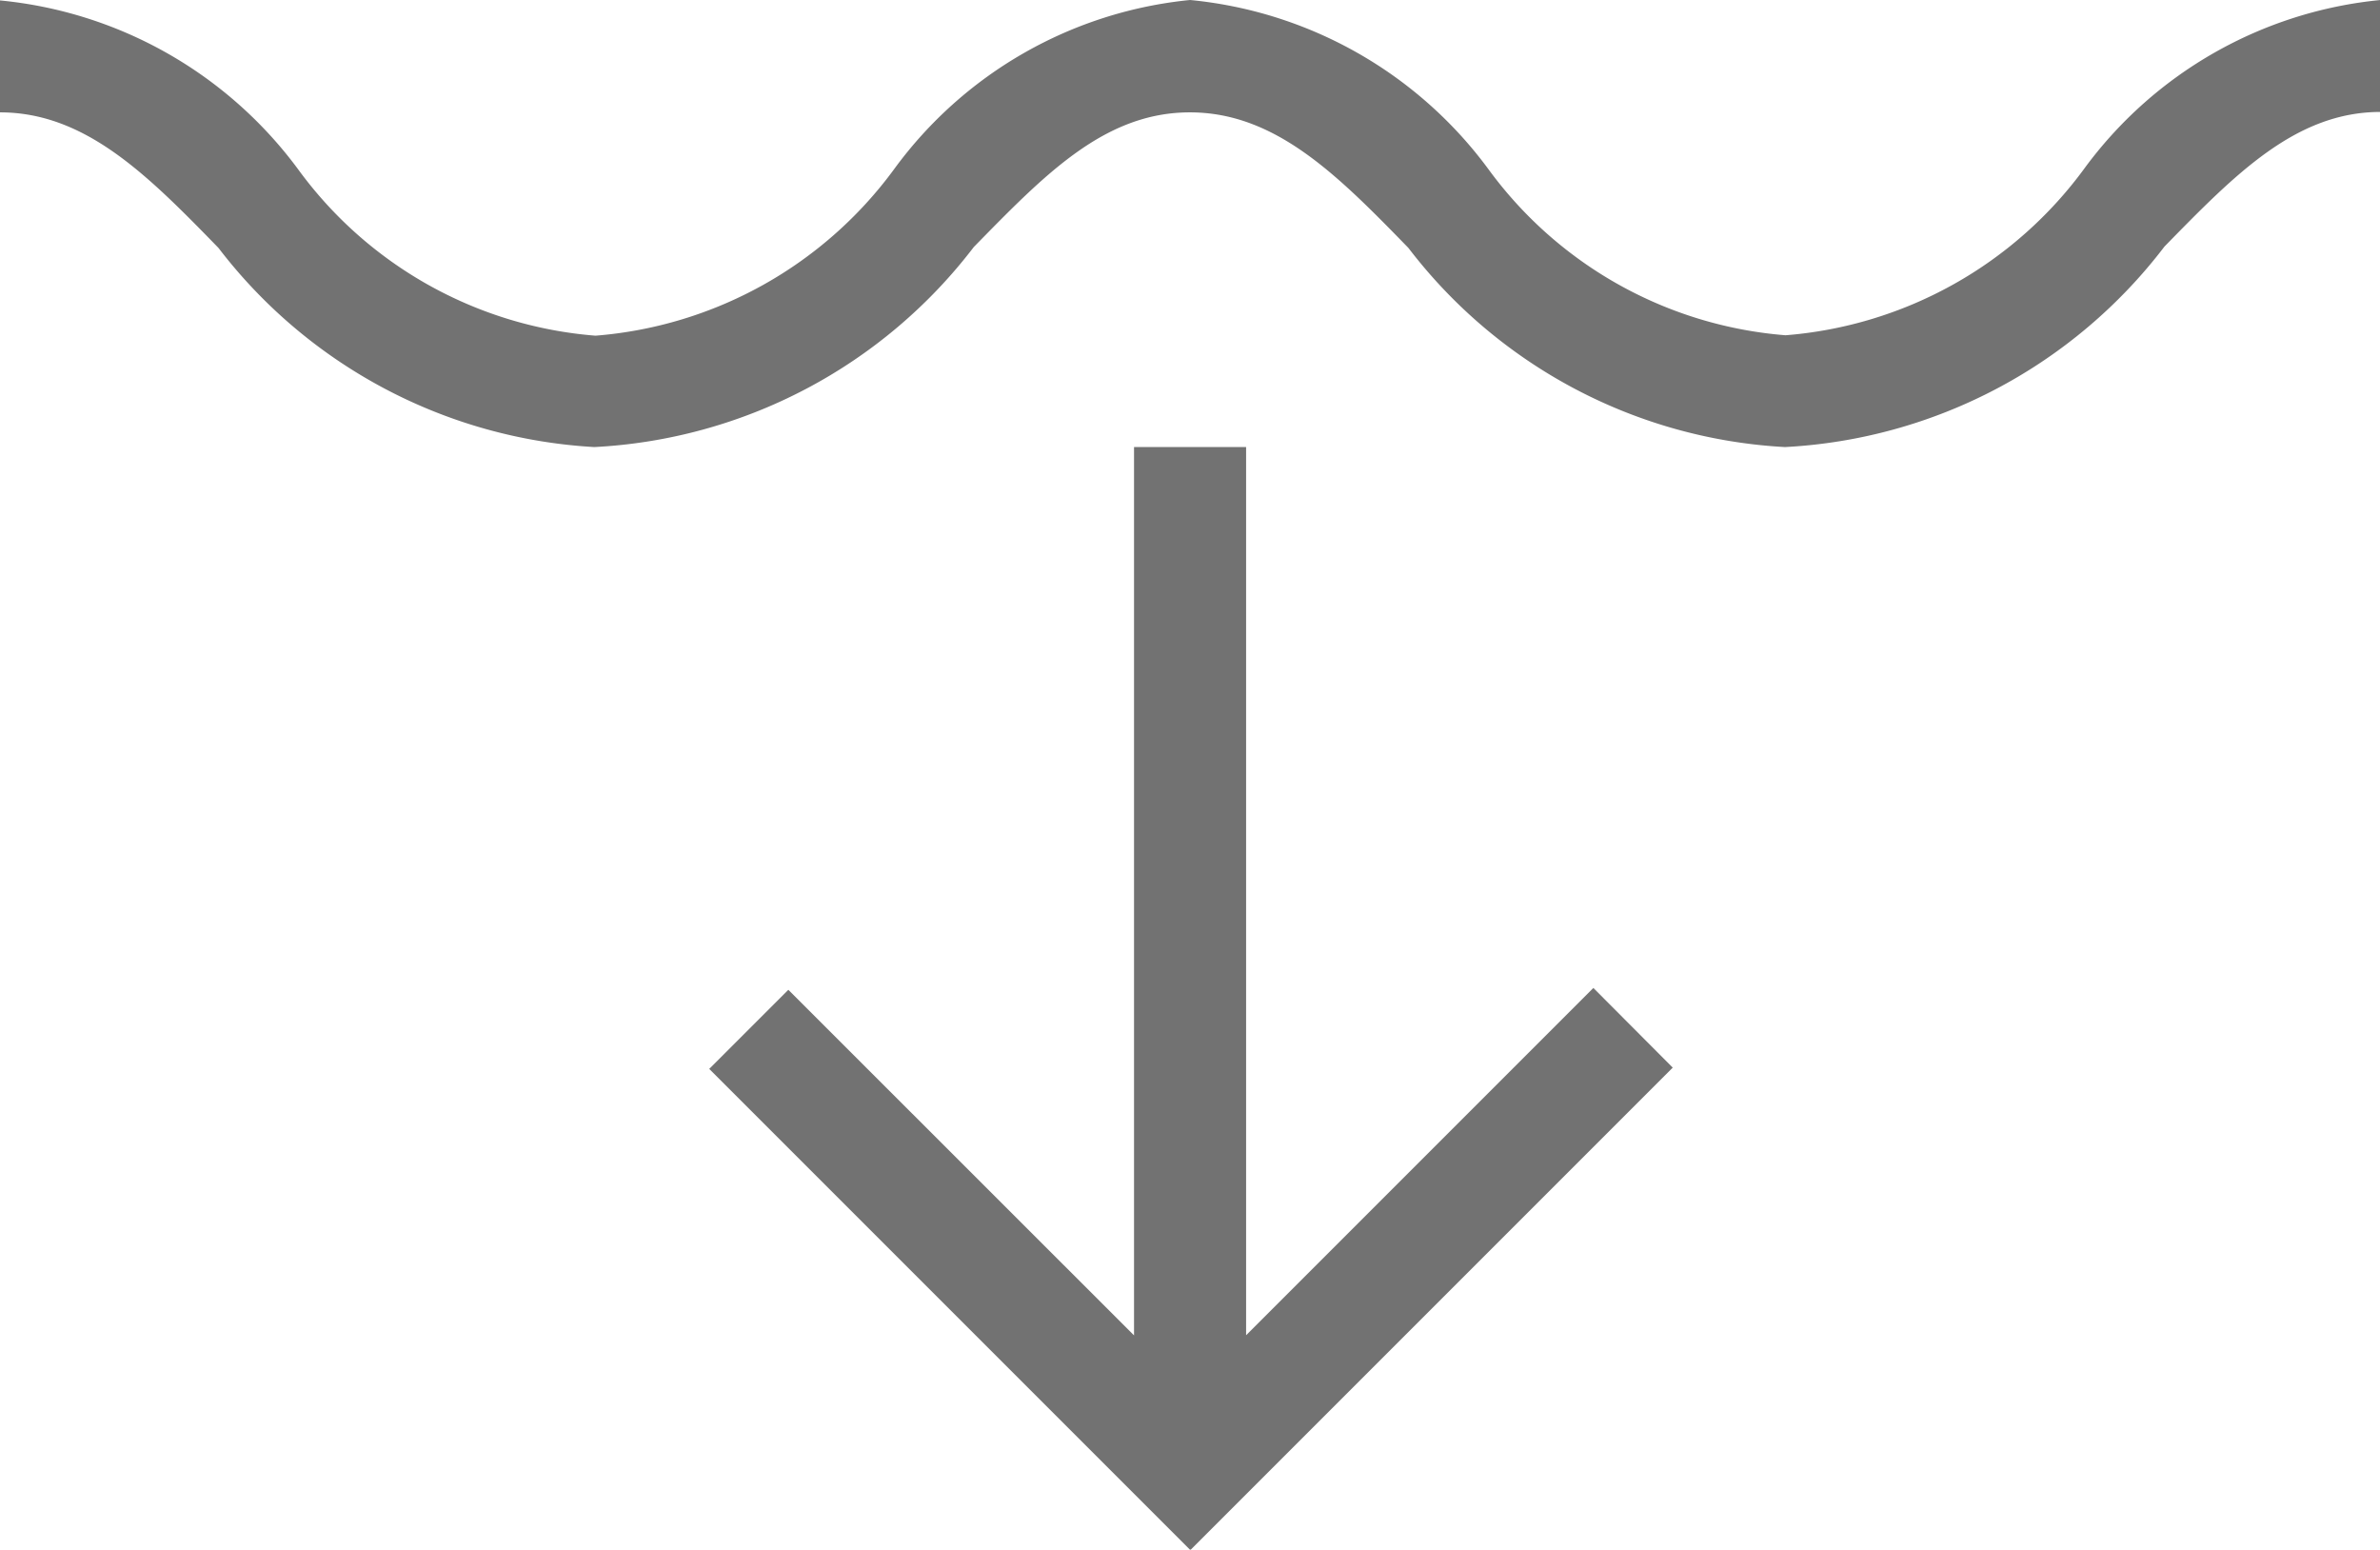 <svg xmlns="http://www.w3.org/2000/svg" width="16.819" height="10.95"><g><g fill="#727272"><path d="M12.614,3.159A3.594,3.594 0,0 1,9.953 1.752c-0.5,-0.514 -0.939,-0.958 -1.544,-0.958s-1.027,0.441 -1.527,0.951A3.606,3.606 0,0 1,4.2 3.159,3.6 3.6,0 0,1 1.544,1.752c-0.5,-0.514 -0.94,-0.958 -1.544,-0.958v-0.791a2.972,2.972 0,0 1,2.108 1.195,2.882 2.882,0 0,0 2.1,1.174 2.9,2.9 0,0 0,2.113 -1.18A2.948,2.948 0,0 1,8.41 0a2.971,2.971 0,0 1,2.108 1.195,2.883 2.883,0 0,0 2.1,1.174 2.9,2.9 0,0 0,2.113 -1.18,2.949 2.949,0 0,1 2.092,-1.189v0.791c-0.6,0 -1.028,0.441 -1.527,0.951A3.608,3.608 0,0 1,12.614 3.159Z"/><path d="M11.26,6.981l-2.454,2.454L8.806,3.159L8.014,3.159L8.014,9.436l-2.443,-2.442 -0.559,0.559 3.4,3.4 3.409,-3.409Z" /></g></g></svg>
